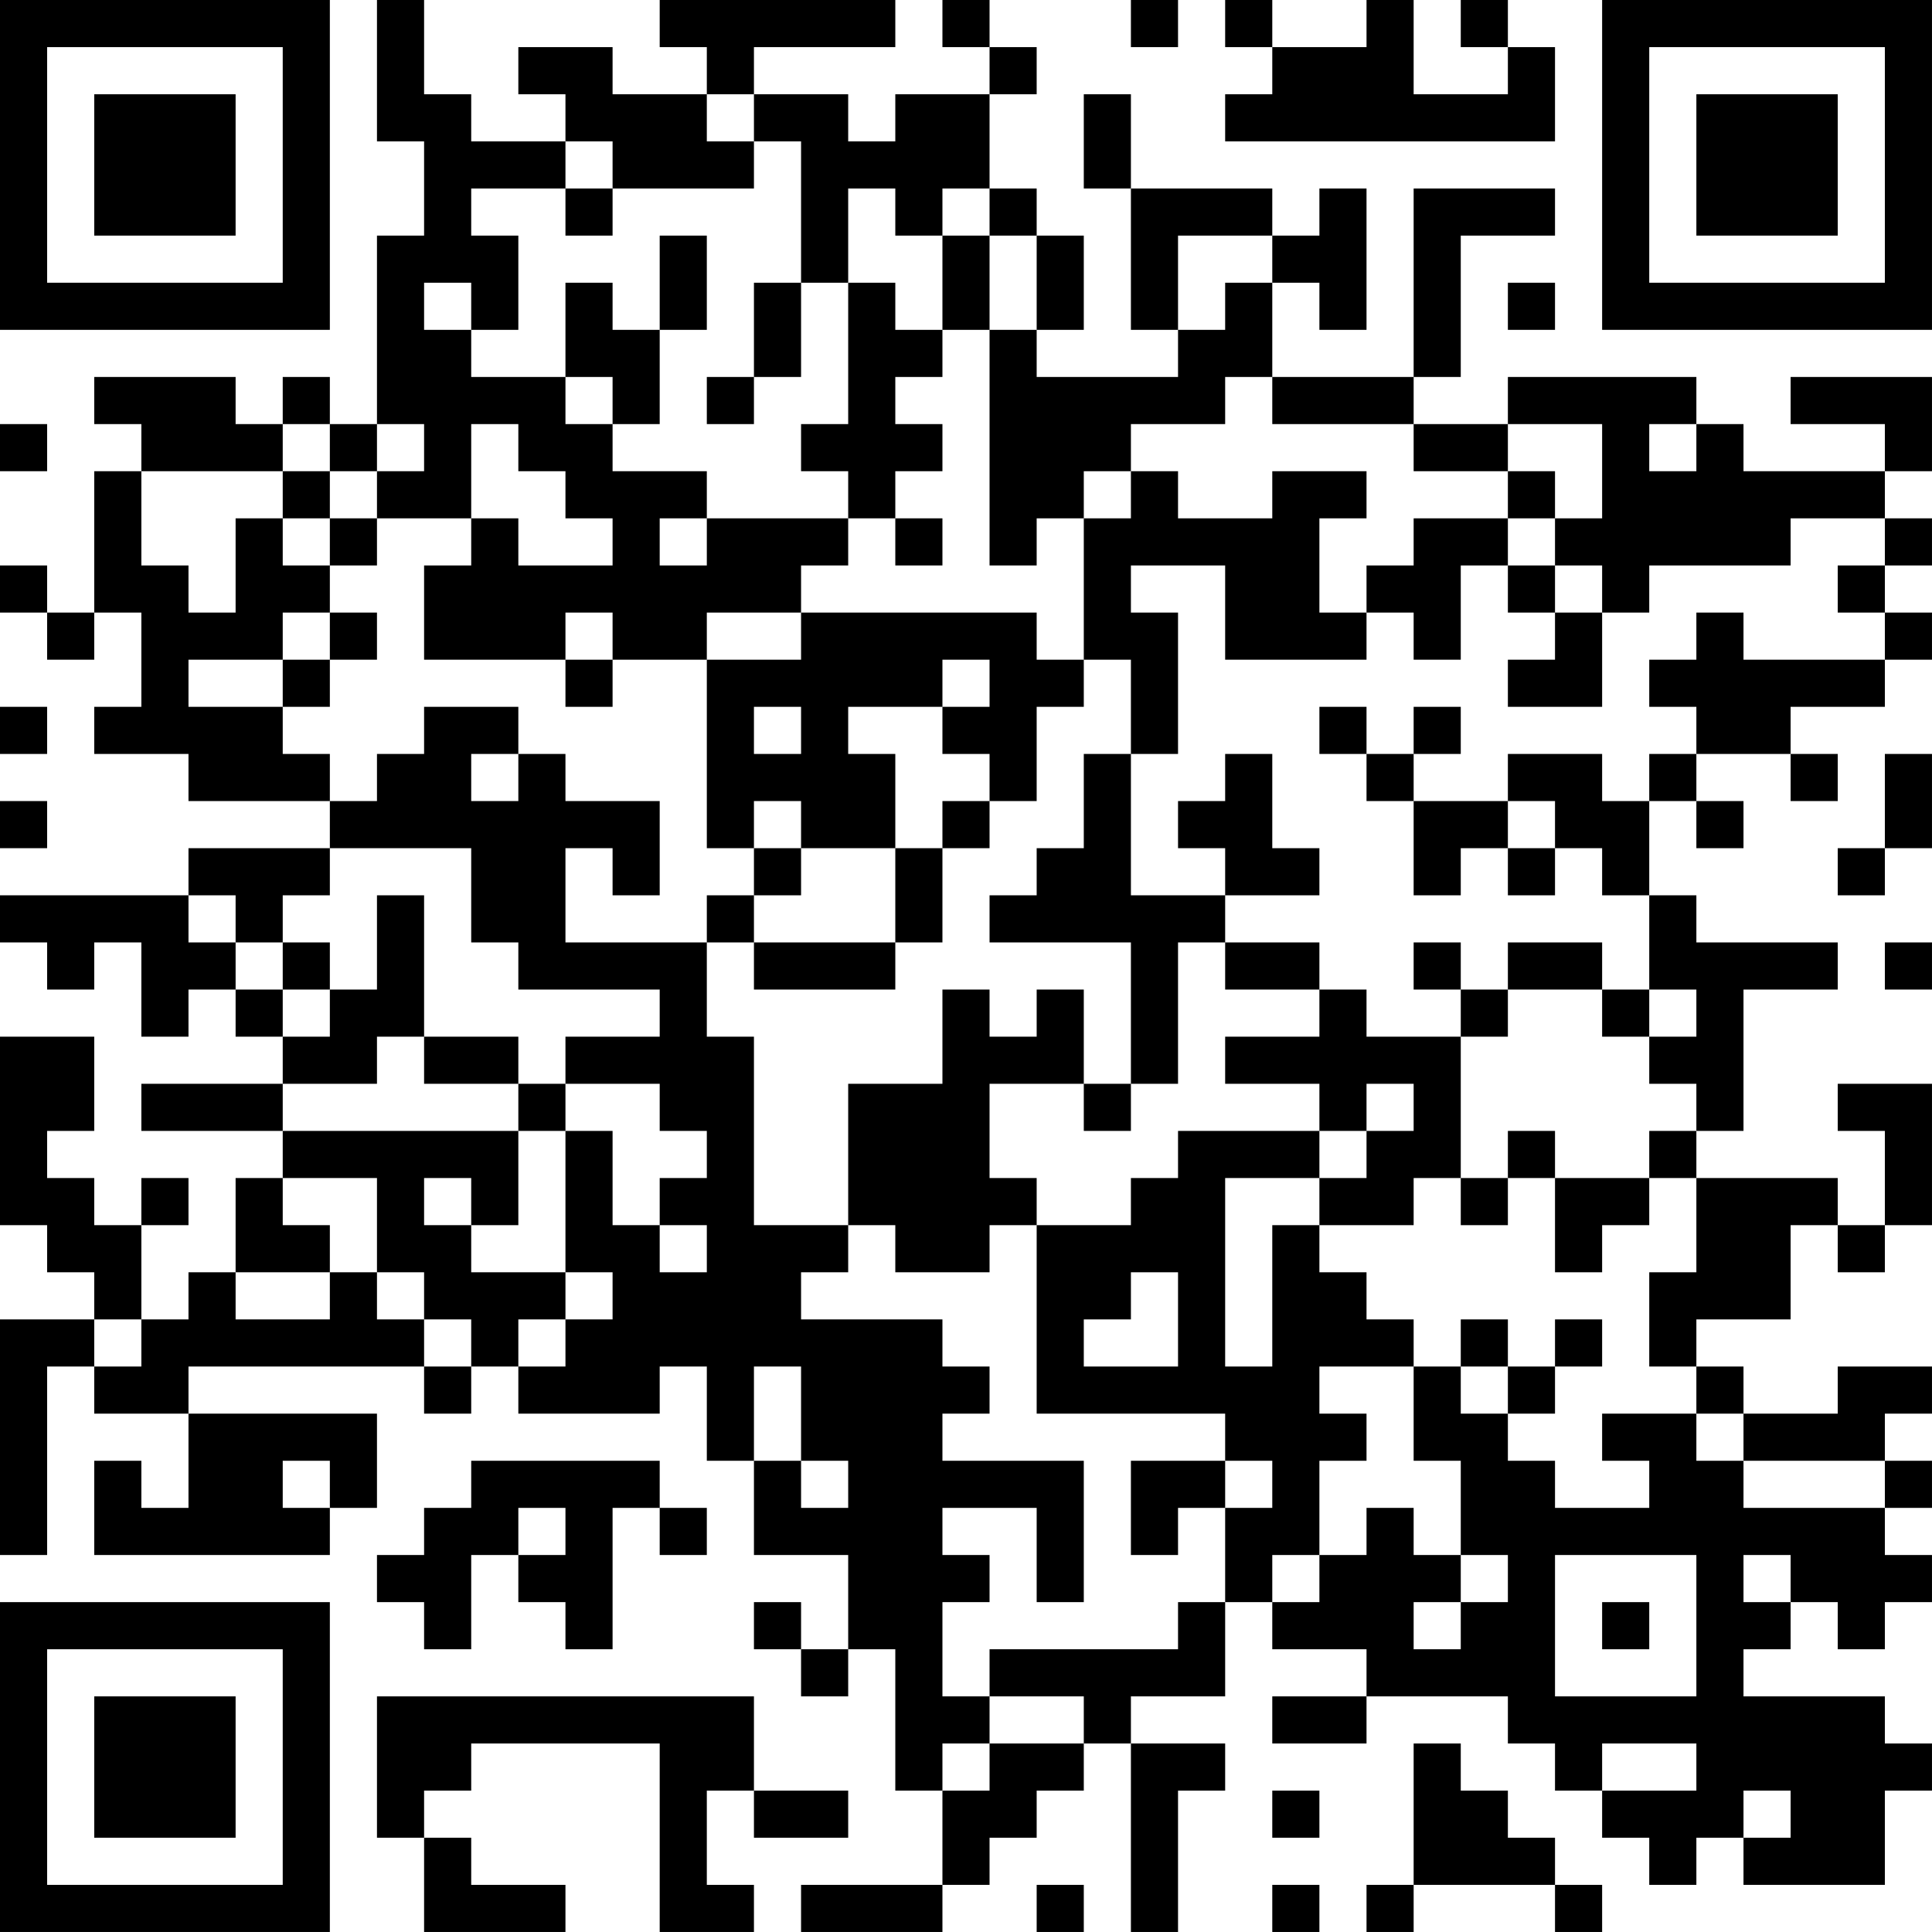 <?xml version="1.0" encoding="UTF-8"?>
<svg xmlns="http://www.w3.org/2000/svg" version="1.1" width="200" height="200" viewBox="0 0 200 200"><rect x="0" y="0" width="200" height="200" fill="#ffffff"/><g transform="scale(4.878)"><g transform="translate(0,0)"><path fill-rule="evenodd" d="M8 0L8 3L9 3L9 5L8 5L8 9L7 9L7 8L6 8L6 9L5 9L5 8L2 8L2 9L3 9L3 10L2 10L2 13L1 13L1 12L0 12L0 13L1 13L1 14L2 14L2 13L3 13L3 15L2 15L2 16L4 16L4 17L7 17L7 18L4 18L4 19L0 19L0 20L1 20L1 21L2 21L2 20L3 20L3 22L4 22L4 21L5 21L5 22L6 22L6 23L3 23L3 24L6 24L6 25L5 25L5 27L4 27L4 28L3 28L3 26L4 26L4 25L3 25L3 26L2 26L2 25L1 25L1 24L2 24L2 22L0 22L0 26L1 26L1 27L2 27L2 28L0 28L0 33L1 33L1 29L2 29L2 30L4 30L4 32L3 32L3 31L2 31L2 33L7 33L7 32L8 32L8 30L4 30L4 29L9 29L9 30L10 30L10 29L11 29L11 30L14 30L14 29L15 29L15 31L16 31L16 33L18 33L18 35L17 35L17 34L16 34L16 35L17 35L17 36L18 36L18 35L19 35L19 38L20 38L20 40L17 40L17 41L20 41L20 40L21 40L21 39L22 39L22 38L23 38L23 37L24 37L24 41L25 41L25 38L26 38L26 37L24 37L24 36L26 36L26 34L27 34L27 35L29 35L29 36L27 36L27 37L29 37L29 36L32 36L32 37L33 37L33 38L34 38L34 39L35 39L35 40L36 40L36 39L37 39L37 40L40 40L40 38L41 38L41 37L40 37L40 36L37 36L37 35L38 35L38 34L39 34L39 35L40 35L40 34L41 34L41 33L40 33L40 32L41 32L41 31L40 31L40 30L41 30L41 29L39 29L39 30L37 30L37 29L36 29L36 28L38 28L38 26L39 26L39 27L40 27L40 26L41 26L41 23L39 23L39 24L40 24L40 26L39 26L39 25L36 25L36 24L37 24L37 21L39 21L39 20L36 20L36 19L35 19L35 17L36 17L36 18L37 18L37 17L36 17L36 16L38 16L38 17L39 17L39 16L38 16L38 15L40 15L40 14L41 14L41 13L40 13L40 12L41 12L41 11L40 11L40 10L41 10L41 8L38 8L38 9L40 9L40 10L37 10L37 9L36 9L36 8L32 8L32 9L30 9L30 8L31 8L31 5L33 5L33 4L30 4L30 8L27 8L27 6L28 6L28 7L29 7L29 4L28 4L28 5L27 5L27 4L24 4L24 2L23 2L23 4L24 4L24 7L25 7L25 8L22 8L22 7L23 7L23 5L22 5L22 4L21 4L21 2L22 2L22 1L21 1L21 0L20 0L20 1L21 1L21 2L19 2L19 3L18 3L18 2L16 2L16 1L19 1L19 0L14 0L14 1L15 1L15 2L13 2L13 1L11 1L11 2L12 2L12 3L10 3L10 2L9 2L9 0ZM24 0L24 1L25 1L25 0ZM26 0L26 1L27 1L27 2L26 2L26 3L33 3L33 1L32 1L32 0L31 0L31 1L32 1L32 2L30 2L30 0L29 0L29 1L27 1L27 0ZM15 2L15 3L16 3L16 4L13 4L13 3L12 3L12 4L10 4L10 5L11 5L11 7L10 7L10 6L9 6L9 7L10 7L10 8L12 8L12 9L13 9L13 10L15 10L15 11L14 11L14 12L15 12L15 11L18 11L18 12L17 12L17 13L15 13L15 14L13 14L13 13L12 13L12 14L9 14L9 12L10 12L10 11L11 11L11 12L13 12L13 11L12 11L12 10L11 10L11 9L10 9L10 11L8 11L8 10L9 10L9 9L8 9L8 10L7 10L7 9L6 9L6 10L3 10L3 12L4 12L4 13L5 13L5 11L6 11L6 12L7 12L7 13L6 13L6 14L4 14L4 15L6 15L6 16L7 16L7 17L8 17L8 16L9 16L9 15L11 15L11 16L10 16L10 17L11 17L11 16L12 16L12 17L14 17L14 19L13 19L13 18L12 18L12 20L15 20L15 22L16 22L16 26L18 26L18 27L17 27L17 28L20 28L20 29L21 29L21 30L20 30L20 31L23 31L23 34L22 34L22 32L20 32L20 33L21 33L21 34L20 34L20 36L21 36L21 37L20 37L20 38L21 38L21 37L23 37L23 36L21 36L21 35L25 35L25 34L26 34L26 32L27 32L27 31L26 31L26 30L22 30L22 26L24 26L24 25L25 25L25 24L28 24L28 25L26 25L26 29L27 29L27 26L28 26L28 27L29 27L29 28L30 28L30 29L28 29L28 30L29 30L29 31L28 31L28 33L27 33L27 34L28 34L28 33L29 33L29 32L30 32L30 33L31 33L31 34L30 34L30 35L31 35L31 34L32 34L32 33L31 33L31 31L30 31L30 29L31 29L31 30L32 30L32 31L33 31L33 32L35 32L35 31L34 31L34 30L36 30L36 31L37 31L37 32L40 32L40 31L37 31L37 30L36 30L36 29L35 29L35 27L36 27L36 25L35 25L35 24L36 24L36 23L35 23L35 22L36 22L36 21L35 21L35 19L34 19L34 18L33 18L33 17L32 17L32 16L34 16L34 17L35 17L35 16L36 16L36 15L35 15L35 14L36 14L36 13L37 13L37 14L40 14L40 13L39 13L39 12L40 12L40 11L38 11L38 12L35 12L35 13L34 13L34 12L33 12L33 11L34 11L34 9L32 9L32 10L30 10L30 9L27 9L27 8L26 8L26 9L24 9L24 10L23 10L23 11L22 11L22 12L21 12L21 7L22 7L22 5L21 5L21 4L20 4L20 5L19 5L19 4L18 4L18 6L17 6L17 3L16 3L16 2ZM12 4L12 5L13 5L13 4ZM14 5L14 7L13 7L13 6L12 6L12 8L13 8L13 9L14 9L14 7L15 7L15 5ZM20 5L20 7L19 7L19 6L18 6L18 9L17 9L17 10L18 10L18 11L19 11L19 12L20 12L20 11L19 11L19 10L20 10L20 9L19 9L19 8L20 8L20 7L21 7L21 5ZM25 5L25 7L26 7L26 6L27 6L27 5ZM16 6L16 8L15 8L15 9L16 9L16 8L17 8L17 6ZM32 6L32 7L33 7L33 6ZM0 9L0 10L1 10L1 9ZM35 9L35 10L36 10L36 9ZM6 10L6 11L7 11L7 12L8 12L8 11L7 11L7 10ZM24 10L24 11L23 11L23 14L22 14L22 13L17 13L17 14L15 14L15 18L16 18L16 19L15 19L15 20L16 20L16 21L19 21L19 20L20 20L20 18L21 18L21 17L22 17L22 15L23 15L23 14L24 14L24 16L23 16L23 18L22 18L22 19L21 19L21 20L24 20L24 23L23 23L23 21L22 21L22 22L21 22L21 21L20 21L20 23L18 23L18 26L19 26L19 27L21 27L21 26L22 26L22 25L21 25L21 23L23 23L23 24L24 24L24 23L25 23L25 20L26 20L26 21L28 21L28 22L26 22L26 23L28 23L28 24L29 24L29 25L28 25L28 26L30 26L30 25L31 25L31 26L32 26L32 25L33 25L33 27L34 27L34 26L35 26L35 25L33 25L33 24L32 24L32 25L31 25L31 22L32 22L32 21L34 21L34 22L35 22L35 21L34 21L34 20L32 20L32 21L31 21L31 20L30 20L30 21L31 21L31 22L29 22L29 21L28 21L28 20L26 20L26 19L28 19L28 18L27 18L27 16L26 16L26 17L25 17L25 18L26 18L26 19L24 19L24 16L25 16L25 13L24 13L24 12L26 12L26 14L29 14L29 13L30 13L30 14L31 14L31 12L32 12L32 13L33 13L33 14L32 14L32 15L34 15L34 13L33 13L33 12L32 12L32 11L33 11L33 10L32 10L32 11L30 11L30 12L29 12L29 13L28 13L28 11L29 11L29 10L27 10L27 11L25 11L25 10ZM7 13L7 14L6 14L6 15L7 15L7 14L8 14L8 13ZM12 14L12 15L13 15L13 14ZM20 14L20 15L18 15L18 16L19 16L19 18L17 18L17 17L16 17L16 18L17 18L17 19L16 19L16 20L19 20L19 18L20 18L20 17L21 17L21 16L20 16L20 15L21 15L21 14ZM0 15L0 16L1 16L1 15ZM16 15L16 16L17 16L17 15ZM28 15L28 16L29 16L29 17L30 17L30 19L31 19L31 18L32 18L32 19L33 19L33 18L32 18L32 17L30 17L30 16L31 16L31 15L30 15L30 16L29 16L29 15ZM40 16L40 18L39 18L39 19L40 19L40 18L41 18L41 16ZM0 17L0 18L1 18L1 17ZM7 18L7 19L6 19L6 20L5 20L5 19L4 19L4 20L5 20L5 21L6 21L6 22L7 22L7 21L8 21L8 19L9 19L9 22L8 22L8 23L6 23L6 24L11 24L11 26L10 26L10 25L9 25L9 26L10 26L10 27L12 27L12 28L11 28L11 29L12 29L12 28L13 28L13 27L12 27L12 24L13 24L13 26L14 26L14 27L15 27L15 26L14 26L14 25L15 25L15 24L14 24L14 23L12 23L12 22L14 22L14 21L11 21L11 20L10 20L10 18ZM6 20L6 21L7 21L7 20ZM40 20L40 21L41 21L41 20ZM9 22L9 23L11 23L11 24L12 24L12 23L11 23L11 22ZM29 23L29 24L30 24L30 23ZM6 25L6 26L7 26L7 27L5 27L5 28L7 28L7 27L8 27L8 28L9 28L9 29L10 29L10 28L9 28L9 27L8 27L8 25ZM24 27L24 28L23 28L23 29L25 29L25 27ZM2 28L2 29L3 29L3 28ZM31 28L31 29L32 29L32 30L33 30L33 29L34 29L34 28L33 28L33 29L32 29L32 28ZM16 29L16 31L17 31L17 32L18 32L18 31L17 31L17 29ZM6 31L6 32L7 32L7 31ZM10 31L10 32L9 32L9 33L8 33L8 34L9 34L9 35L10 35L10 33L11 33L11 34L12 34L12 35L13 35L13 32L14 32L14 33L15 33L15 32L14 32L14 31ZM24 31L24 33L25 33L25 32L26 32L26 31ZM11 32L11 33L12 33L12 32ZM33 33L33 36L36 36L36 33ZM37 33L37 34L38 34L38 33ZM34 34L34 35L35 35L35 34ZM8 36L8 39L9 39L9 41L12 41L12 40L10 40L10 39L9 39L9 38L10 38L10 37L14 37L14 41L16 41L16 40L15 40L15 38L16 38L16 39L18 39L18 38L16 38L16 36ZM30 37L30 40L29 40L29 41L30 41L30 40L33 40L33 41L34 41L34 40L33 40L33 39L32 39L32 38L31 38L31 37ZM34 37L34 38L36 38L36 37ZM27 38L27 39L28 39L28 38ZM37 38L37 39L38 39L38 38ZM22 40L22 41L23 41L23 40ZM27 40L27 41L28 41L28 40ZM0 0L0 7L7 7L7 0ZM1 1L1 6L6 6L6 1ZM2 2L2 5L5 5L5 2ZM34 0L34 7L41 7L41 0ZM35 1L35 6L40 6L40 1ZM36 2L36 5L39 5L39 2ZM0 34L0 41L7 41L7 34ZM1 35L1 40L6 40L6 35ZM2 36L2 39L5 39L5 36Z" fill="#000000"/></g></g></svg>

